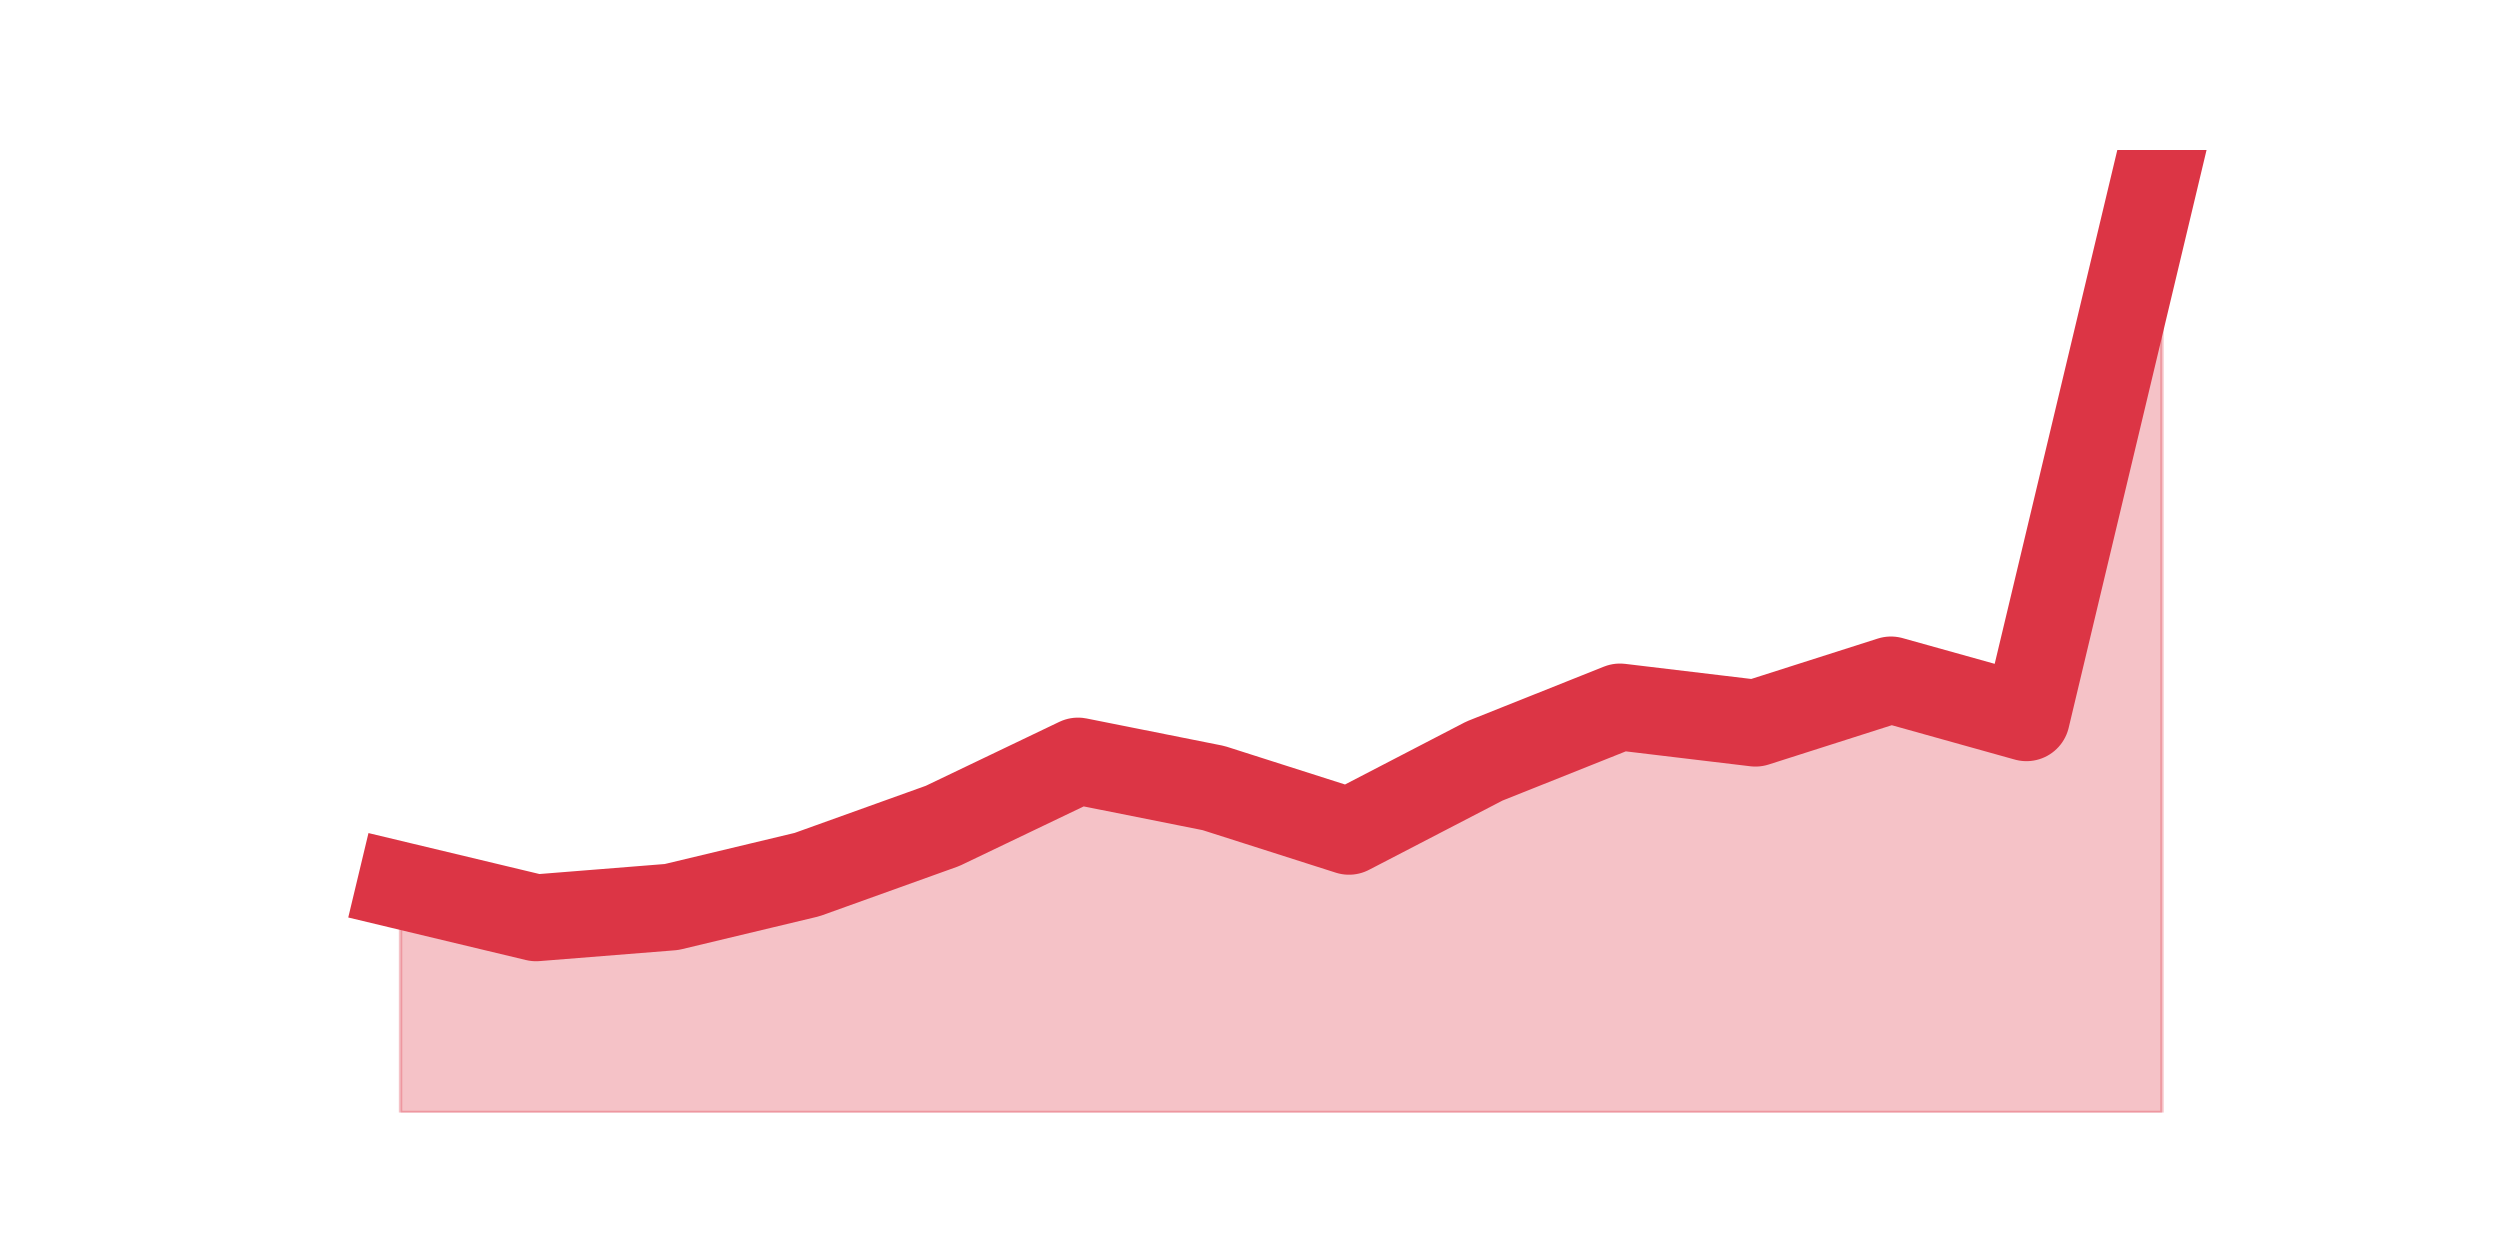 <?xml version="1.0" encoding="utf-8" standalone="no"?>
<!DOCTYPE svg PUBLIC "-//W3C//DTD SVG 1.1//EN"
  "http://www.w3.org/Graphics/SVG/1.1/DTD/svg11.dtd">
<svg height="360pt" version="1.1" viewBox="0 0 720 360" width="720pt" xmlns="http://www.w3.org/2000/svg" xmlns:xlink="http://www.w3.org/1999/xlink">
 <defs>
  <style type="text/css">*{stroke-linecap:butt;stroke-linejoin:round;}</style>
 </defs>
 <g id="figure_1">
  <g id="patch_1">
   <path d="M 0 360 
L 720 360 
L 720 0 
L 0 0 
z
" style="fill:none;"/>
  </g>
  <g id="axes_1">
   <g id="matplotlib.axis_1"/>
   <g id="matplotlib.axis_2"/>
   <g id="PolyCollection_1">
    <defs>
     <path d="M 115.364 -105.007 
L 115.364 -39.6 
L 154.385 -39.6 
L 193.406 -39.6 
L 232.427 -39.6 
L 271.448 -39.6 
L 310.469 -39.6 
L 349.49 -39.6 
L 388.51 -39.6 
L 427.531 -39.6 
L 466.552 -39.6 
L 505.573 -39.6 
L 544.594 -39.6 
L 583.615 -39.6 
L 622.636 -39.6 
L 622.636 -316.8 
L 622.636 -316.8 
L 583.615 -153.283 
L 544.594 -164.184 
L 505.573 -151.726 
L 466.552 -156.398 
L 427.531 -140.825 
L 388.51 -120.58 
L 349.49 -133.038 
L 310.469 -140.825 
L 271.448 -122.137 
L 232.427 -108.121 
L 193.406 -98.778 
L 154.385 -95.663 
L 115.364 -105.007 
z
" id="m3041432888" style="stroke:#dc3545;stroke-opacity:0.3;"/>
    </defs>
    <g clip-path="url(#pdec8709d09)">
     <use style="fill:#dc3545;fill-opacity:0.3;stroke:#dc3545;stroke-opacity:0.3;" x="0" xlink:href="#m3041432888" y="360"/>
    </g>
   </g>
   <g id="line2d_1">
    <path clip-path="url(#pdec8709d09)" d="M 115.364 254.993 
L 154.385 264.337 
L 193.406 261.222 
L 232.427 251.879 
L 271.448 237.863 
L 310.469 219.175 
L 349.49 226.962 
L 388.51 239.42 
L 427.531 219.175 
L 466.552 203.602 
L 505.573 208.274 
L 544.594 195.816 
L 583.615 206.717 
L 622.636 43.2 
" style="fill:none;stroke:#dc3545;stroke-linecap:square;stroke-width:25;"/>
   </g>
  </g>
 </g>
 <defs>
  <clipPath id="pdec8709d09">
   <rect height="277.2" width="558" x="90" y="43.2"/>
  </clipPath>
 </defs>
</svg>
